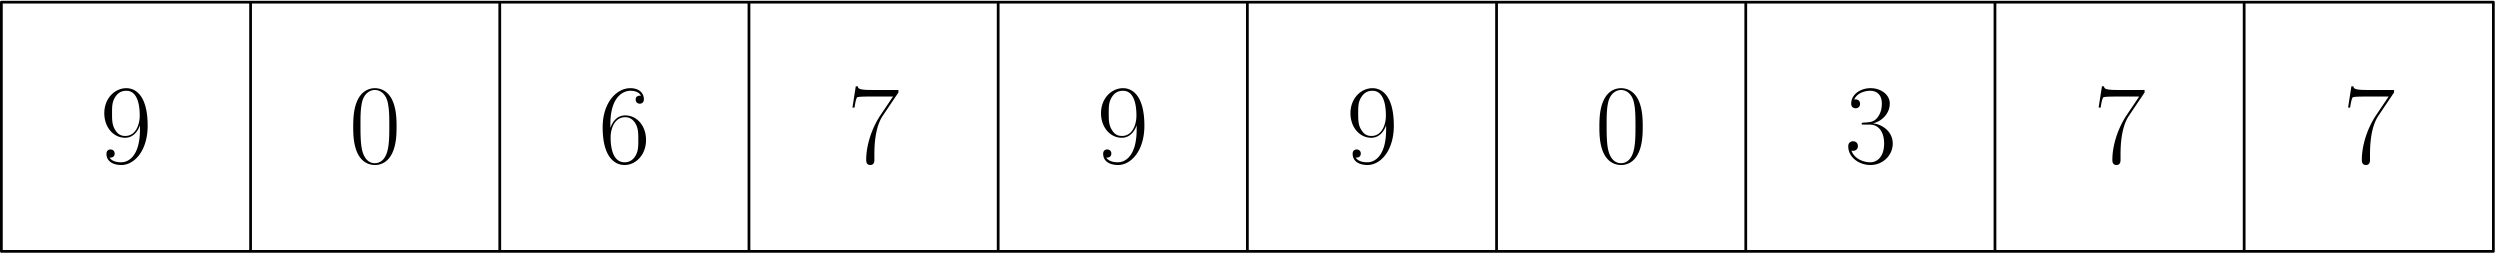 <svg xmlns="http://www.w3.org/2000/svg" width="455pt" height="46pt" viewBox="0 -46 455 46"><g id="page1"><path fill="none" stroke="#000" stroke-linecap="round" stroke-linejoin="round" stroke-width=".5" d="M.25-45.61h45.356V-.253H.25zm45.356 0h45.351V-.253H45.606zm45.351 0h45.356V-.253H90.957zm45.356 0h45.355V-.253h-45.355zm45.355 0h45.352V-.253h-45.352zm45.352 0h45.355V-.253H227.02zm45.355 0h45.355V-.253h-45.355zm45.355 0h45.356V-.253H317.73zm45.356 0h45.352V-.253h-45.352zm45.352 0h45.355V-.253h-45.355z"/><path d="M25.473-22.414c0 4.543-1.88 5.95-3.43 5.95-.477 0-1.633-.063-2.105-.868.535.082.93-.207.93-.723 0-.558-.458-.746-.747-.746-.183 0-.742.082-.742.785 0 1.407 1.219 2.047 2.707 2.047 2.375 0 4.789-2.601 4.789-7.148 0-5.66-2.312-6.836-3.883-6.836-2.047 0-4.008 1.797-4.008 4.562 0 2.563 1.672 4.465 3.782 4.465 1.734 0 2.5-1.613 2.707-2.293zm-2.668 1.156c-.555 0-1.34-.101-1.98-1.344-.434-.804-.434-1.753-.434-2.765 0-1.219 0-2.067.578-2.977.289-.433.824-1.136 2.023-1.136 2.438 0 2.438 3.738 2.438 4.566 0 1.469-.66 3.656-2.625 3.656m49.371-1.672c0-1.261-.02-3.41-.887-5.062-.766-1.445-1.984-1.961-3.058-1.961-.993 0-2.25.453-3.036 1.941-.828 1.547-.91 3.469-.91 5.082 0 1.176.02 2.973.66 4.543.89 2.13 2.48 2.418 3.286 2.418.949 0 2.394-.394 3.242-2.355.62-1.426.703-3.098.703-4.606M68.23-16.3c-1.325 0-2.106-1.137-2.395-2.708-.227-1.219-.227-2.992-.227-4.148 0-1.594 0-2.914.266-4.176.394-1.754 1.55-2.293 2.356-2.293.847 0 1.94.559 2.335 2.254.266 1.176.29 2.558.29 4.215 0 1.34 0 2.992-.25 4.21-.434 2.255-1.653 2.645-2.375 2.645m42.86-7.125c0-4.937 2.312-6.055 3.656-6.055.434 0 1.488.083 1.902.891-.332 0-.953 0-.953.723 0 .555.457.742.746.742.188 0 .743-.082.743-.785 0-1.3-1.032-2.043-2.457-2.043-2.461 0-5.043 2.558-5.043 7.125 0 5.617 2.336 6.86 3.988 6.86 2.004 0 3.906-1.798 3.906-4.567 0-2.582-1.676-4.461-3.781-4.461-1.262 0-2.192.824-2.707 2.27zm2.582 6.961c-2.539 0-2.539-3.8-2.539-4.566 0-1.489.699-3.633 2.621-3.633.351 0 1.363 0 2.047 1.422.371.805.371 1.652.371 2.687 0 1.114 0 1.942-.434 2.766-.457.848-1.117 1.324-2.066 1.324m49.844-12.707v-.453h-4.852c-2.418 0-2.461-.266-2.543-.66h-.371l-.602 3.863h.375c.063-.39.204-1.445.454-1.84.125-.164 1.652-.164 2.003-.164h4.543l-2.289 3.41c-1.531 2.29-2.586 5.391-2.586 8.094 0 .25 0 .953.747.953.742 0 .742-.703.742-.972v-.95c0-3.386.578-5.617 1.527-7.043zm43.355 6.758c0 4.543-1.879 5.95-3.43 5.95-.472 0-1.628-.063-2.105-.868.535.082.93-.207.93-.723 0-.558-.453-.746-.743-.746-.187 0-.746.082-.746.785 0 1.407 1.219 2.047 2.707 2.047 2.375 0 4.793-2.601 4.793-7.148 0-5.66-2.312-6.836-3.886-6.836-2.043 0-4.008 1.797-4.008 4.562 0 2.563 1.676 4.465 3.781 4.465 1.734 0 2.5-1.613 2.707-2.293zm-2.664 1.156c-.559 0-1.344-.101-1.984-1.344-.434-.804-.434-1.753-.434-2.765 0-1.219 0-2.067.578-2.977.289-.433.828-1.136 2.024-1.136 2.437 0 2.437 3.738 2.437 4.566 0 1.469-.66 3.656-2.621 3.656m48.066-1.156c0 4.543-1.882 5.95-3.429 5.95-.477 0-1.633-.063-2.11-.868.539.082.93-.207.93-.723 0-.558-.453-.746-.742-.746-.188 0-.742.082-.742.785 0 1.407 1.218 2.047 2.703 2.047 2.375 0 4.793-2.601 4.793-7.148 0-5.66-2.313-6.836-3.883-6.836-2.047 0-4.008 1.797-4.008 4.562 0 2.563 1.672 4.465 3.781 4.465 1.735 0 2.5-1.613 2.707-2.293zm-2.668 1.156c-.558 0-1.339-.101-1.984-1.344-.433-.804-.433-1.753-.433-2.765 0-1.219 0-2.067.582-2.977.289-.433.824-1.136 2.023-1.136 2.437 0 2.437 3.738 2.437 4.566 0 1.469-.66 3.656-2.625 3.656m49.372-1.672c0-1.261-.02-3.41-.887-5.062-.766-1.445-1.985-1.961-3.059-1.961-.992 0-2.25.453-3.039 1.941-.824 1.547-.906 3.469-.906 5.082 0 1.176.019 2.973.66 4.543.887 2.13 2.481 2.418 3.285 2.418.949 0 2.395-.394 3.242-2.355.622-1.426.704-3.098.704-4.606m-3.946 6.63c-1.324 0-2.109-1.137-2.398-2.708-.227-1.219-.227-2.992-.227-4.148 0-1.594 0-2.914.27-4.176.394-1.754 1.551-2.293 2.355-2.293.848 0 1.942.559 2.336 2.254.266 1.176.289 2.558.289 4.215 0 1.34 0 2.992-.25 4.21-.433 2.255-1.652 2.645-2.375 2.645m45.235-7.023c1.839 0 2.644 1.59 2.644 3.43 0 2.48-1.32 3.43-2.519 3.43-1.098 0-2.875-.54-3.43-2.13a.8.8 0 0 0 .309.043c.496 0 .867-.332.867-.867 0-.602-.453-.871-.867-.871-.352 0-.887.168-.887.93 0 1.902 1.859 3.39 4.047 3.39 2.293 0 4.05-1.797 4.05-3.906 0-2.004-1.652-3.45-3.617-3.676 1.571-.332 3.078-1.734 3.078-3.613 0-1.613-1.628-2.79-3.488-2.79-1.883 0-3.535 1.157-3.535 2.81 0 .722.539.847.809.847.429 0 .804-.27.804-.808 0-.536-.375-.805-.804-.805-.086 0-.188 0-.27.043.598-1.363 2.231-1.613 2.953-1.613.723 0 2.086.351 2.086 2.335 0 .579-.082 1.61-.785 2.52-.617.805-1.32.848-2.004.91-.102 0-.578.04-.66.04-.145.019-.227.042-.227.187s.02.164.434.164zm50.05-5.848v-.453h-4.851c-2.418 0-2.461-.266-2.543-.66h-.371l-.602 3.863h.371c.063-.39.207-1.445.457-1.84.121-.164 1.653-.164 2.004-.164h4.543l-2.293 3.41c-1.527 2.29-2.582 5.391-2.582 8.094 0 .25 0 .953.746.953.743 0 .743-.703.743-.972v-.95c0-3.386.578-5.617 1.527-7.043zm45.403 0v-.453h-4.856c-2.418 0-2.461-.266-2.543-.66h-.371l-.597 3.863h.371c.062-.39.207-1.445.453-1.84.125-.164 1.652-.164 2.004-.164h4.547l-2.293 3.41c-1.532 2.29-2.582 5.391-2.582 8.094 0 .25 0 .953.742.953.746 0 .746-.703.746-.972v-.95c0-3.386.578-5.617 1.527-7.043z"/></g></svg>